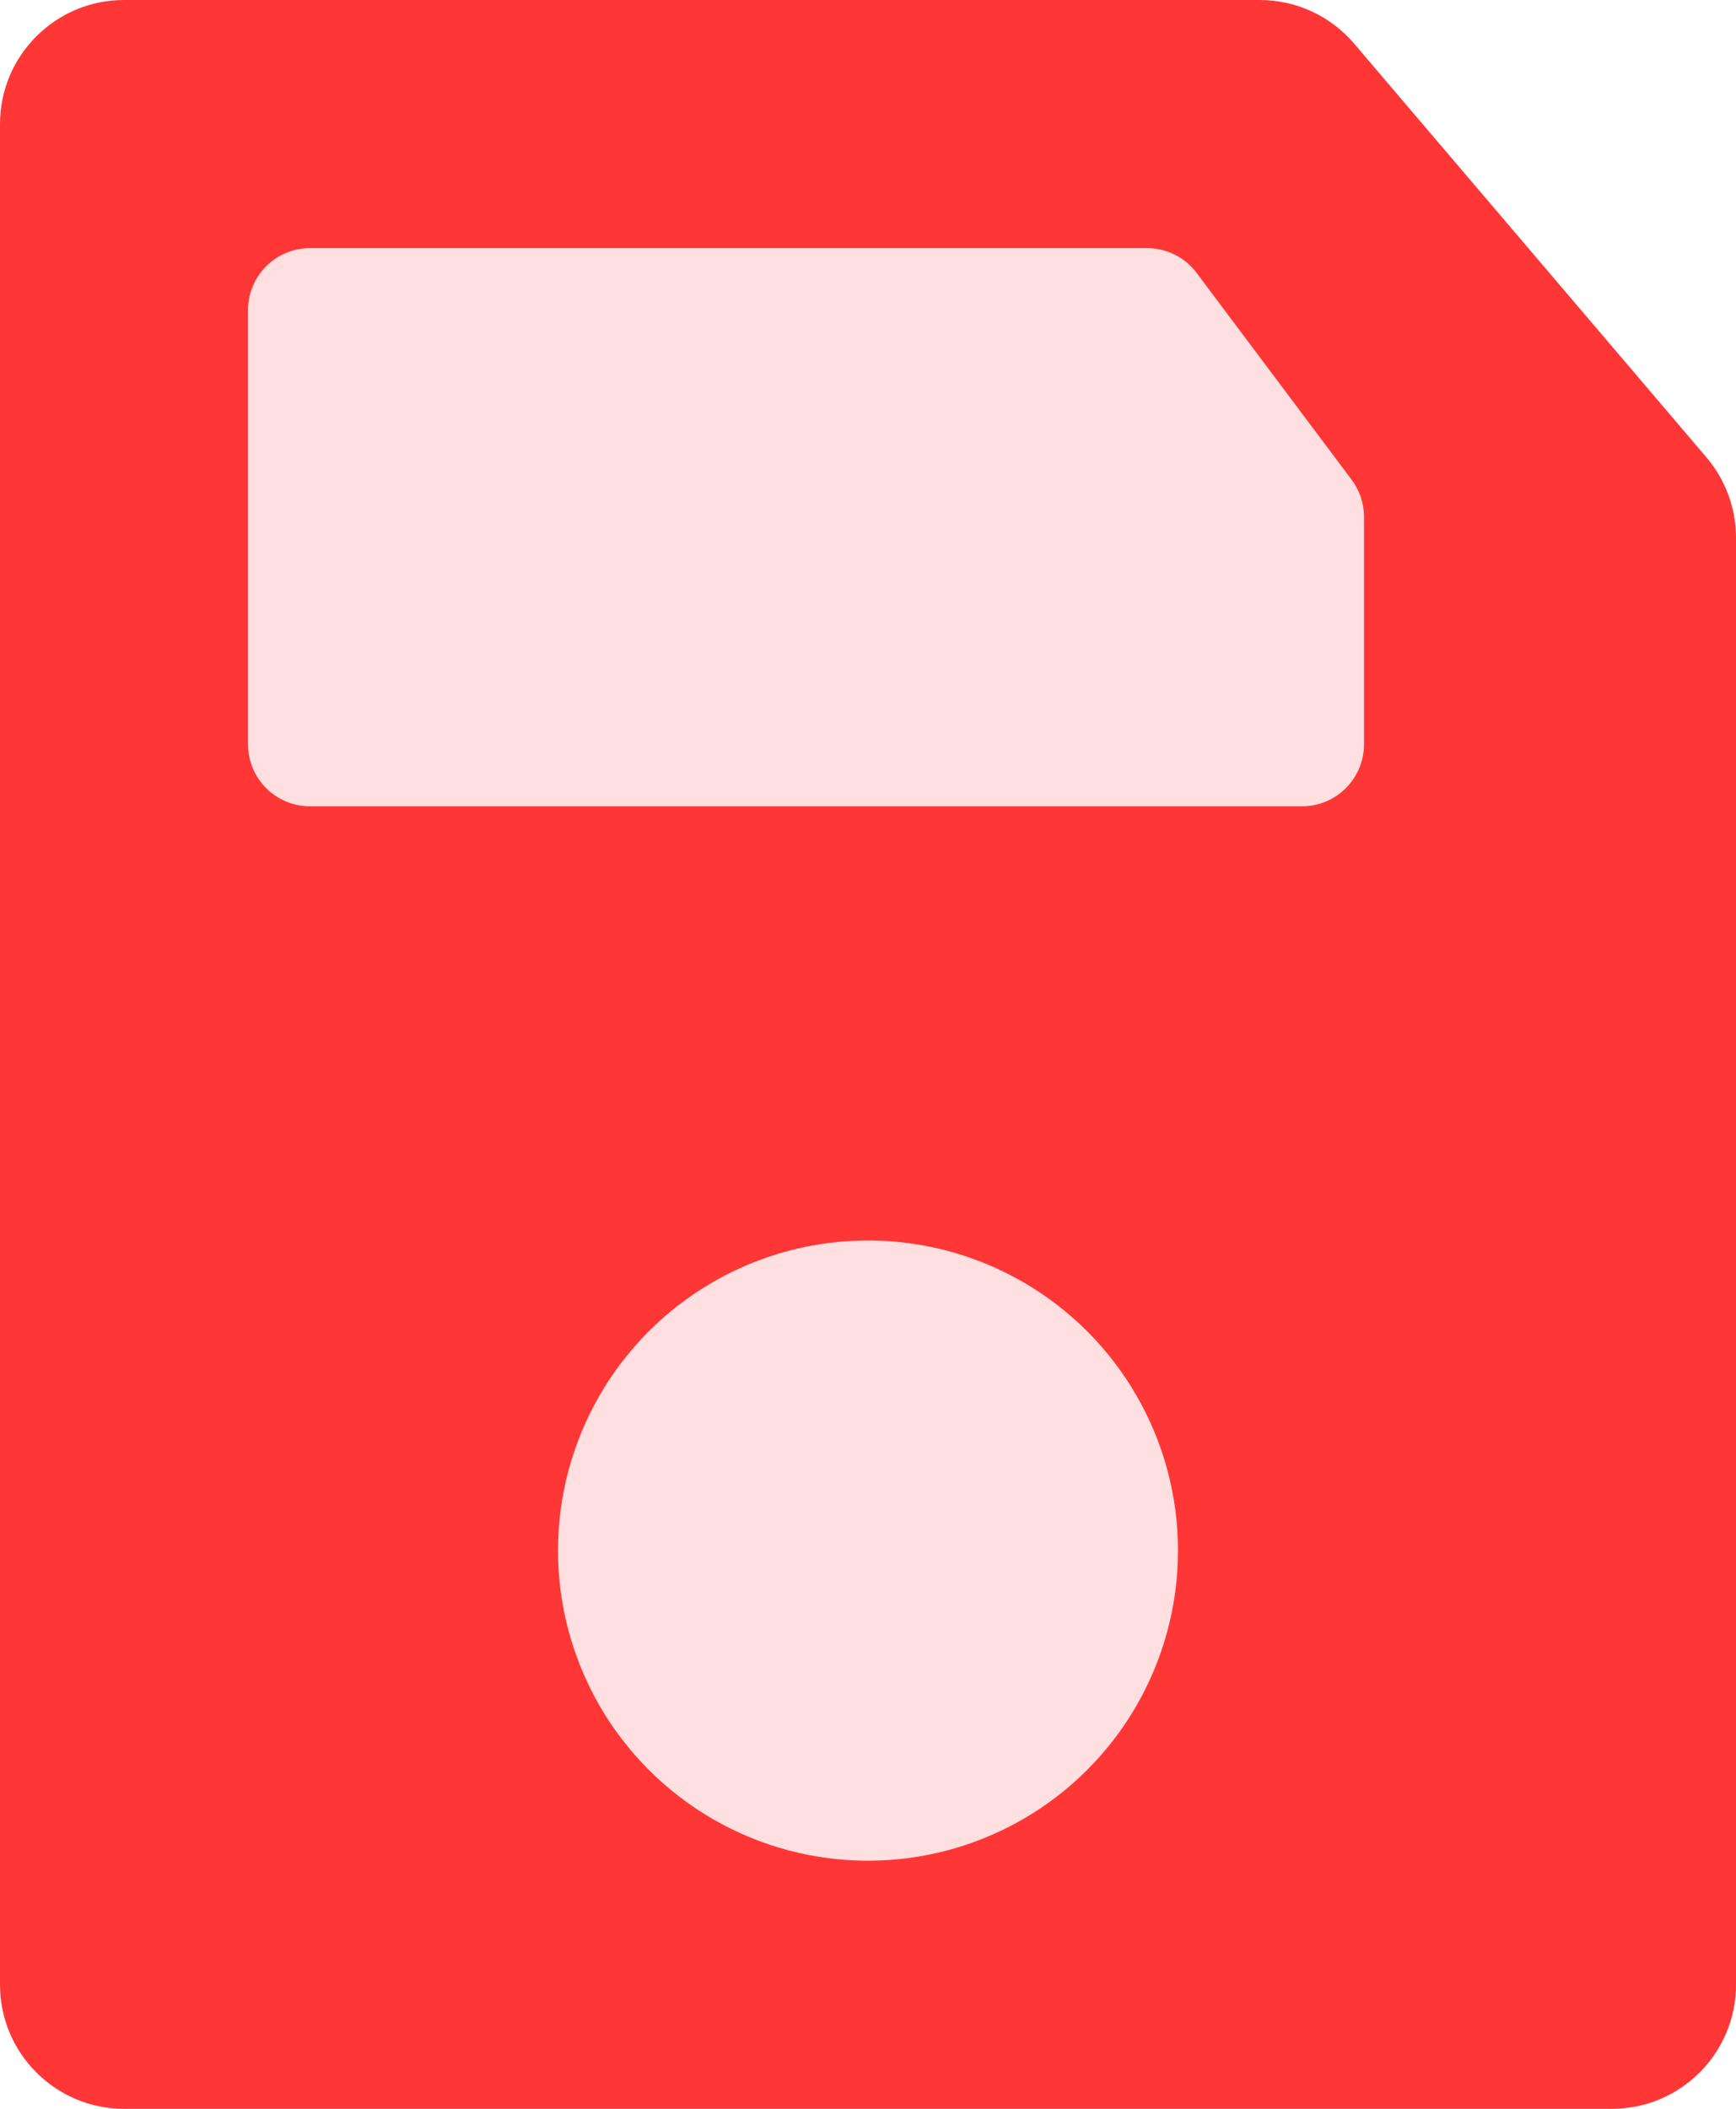 <svg width="14" height="17" viewBox="0 0 14 17" fill="none" xmlns="http://www.w3.org/2000/svg">
<path d="M0 16V1C0 0.448 0.448 0 1 0H10.159C10.452 0 10.73 0.128 10.92 0.351L13.761 3.686C13.915 3.867 14 4.097 14 4.335V16C14 16.552 13.552 17 13 17H1C0.448 17 0 16.552 0 16Z" fill="#FF3636"/>
<circle cx="7" cy="12.5" r="2.5" fill="#FFDFDF"/>
<path d="M9.25 2H2.5C2.224 2 2 2.224 2 2.5V6C2 6.276 2.224 6.5 2.5 6.5H10.5C10.776 6.5 11 6.276 11 6V4.167C11 4.058 10.965 3.953 10.9 3.867L9.65 2.2C9.556 2.074 9.407 2 9.25 2Z" fill="#FFDFDF"/>
</svg>
